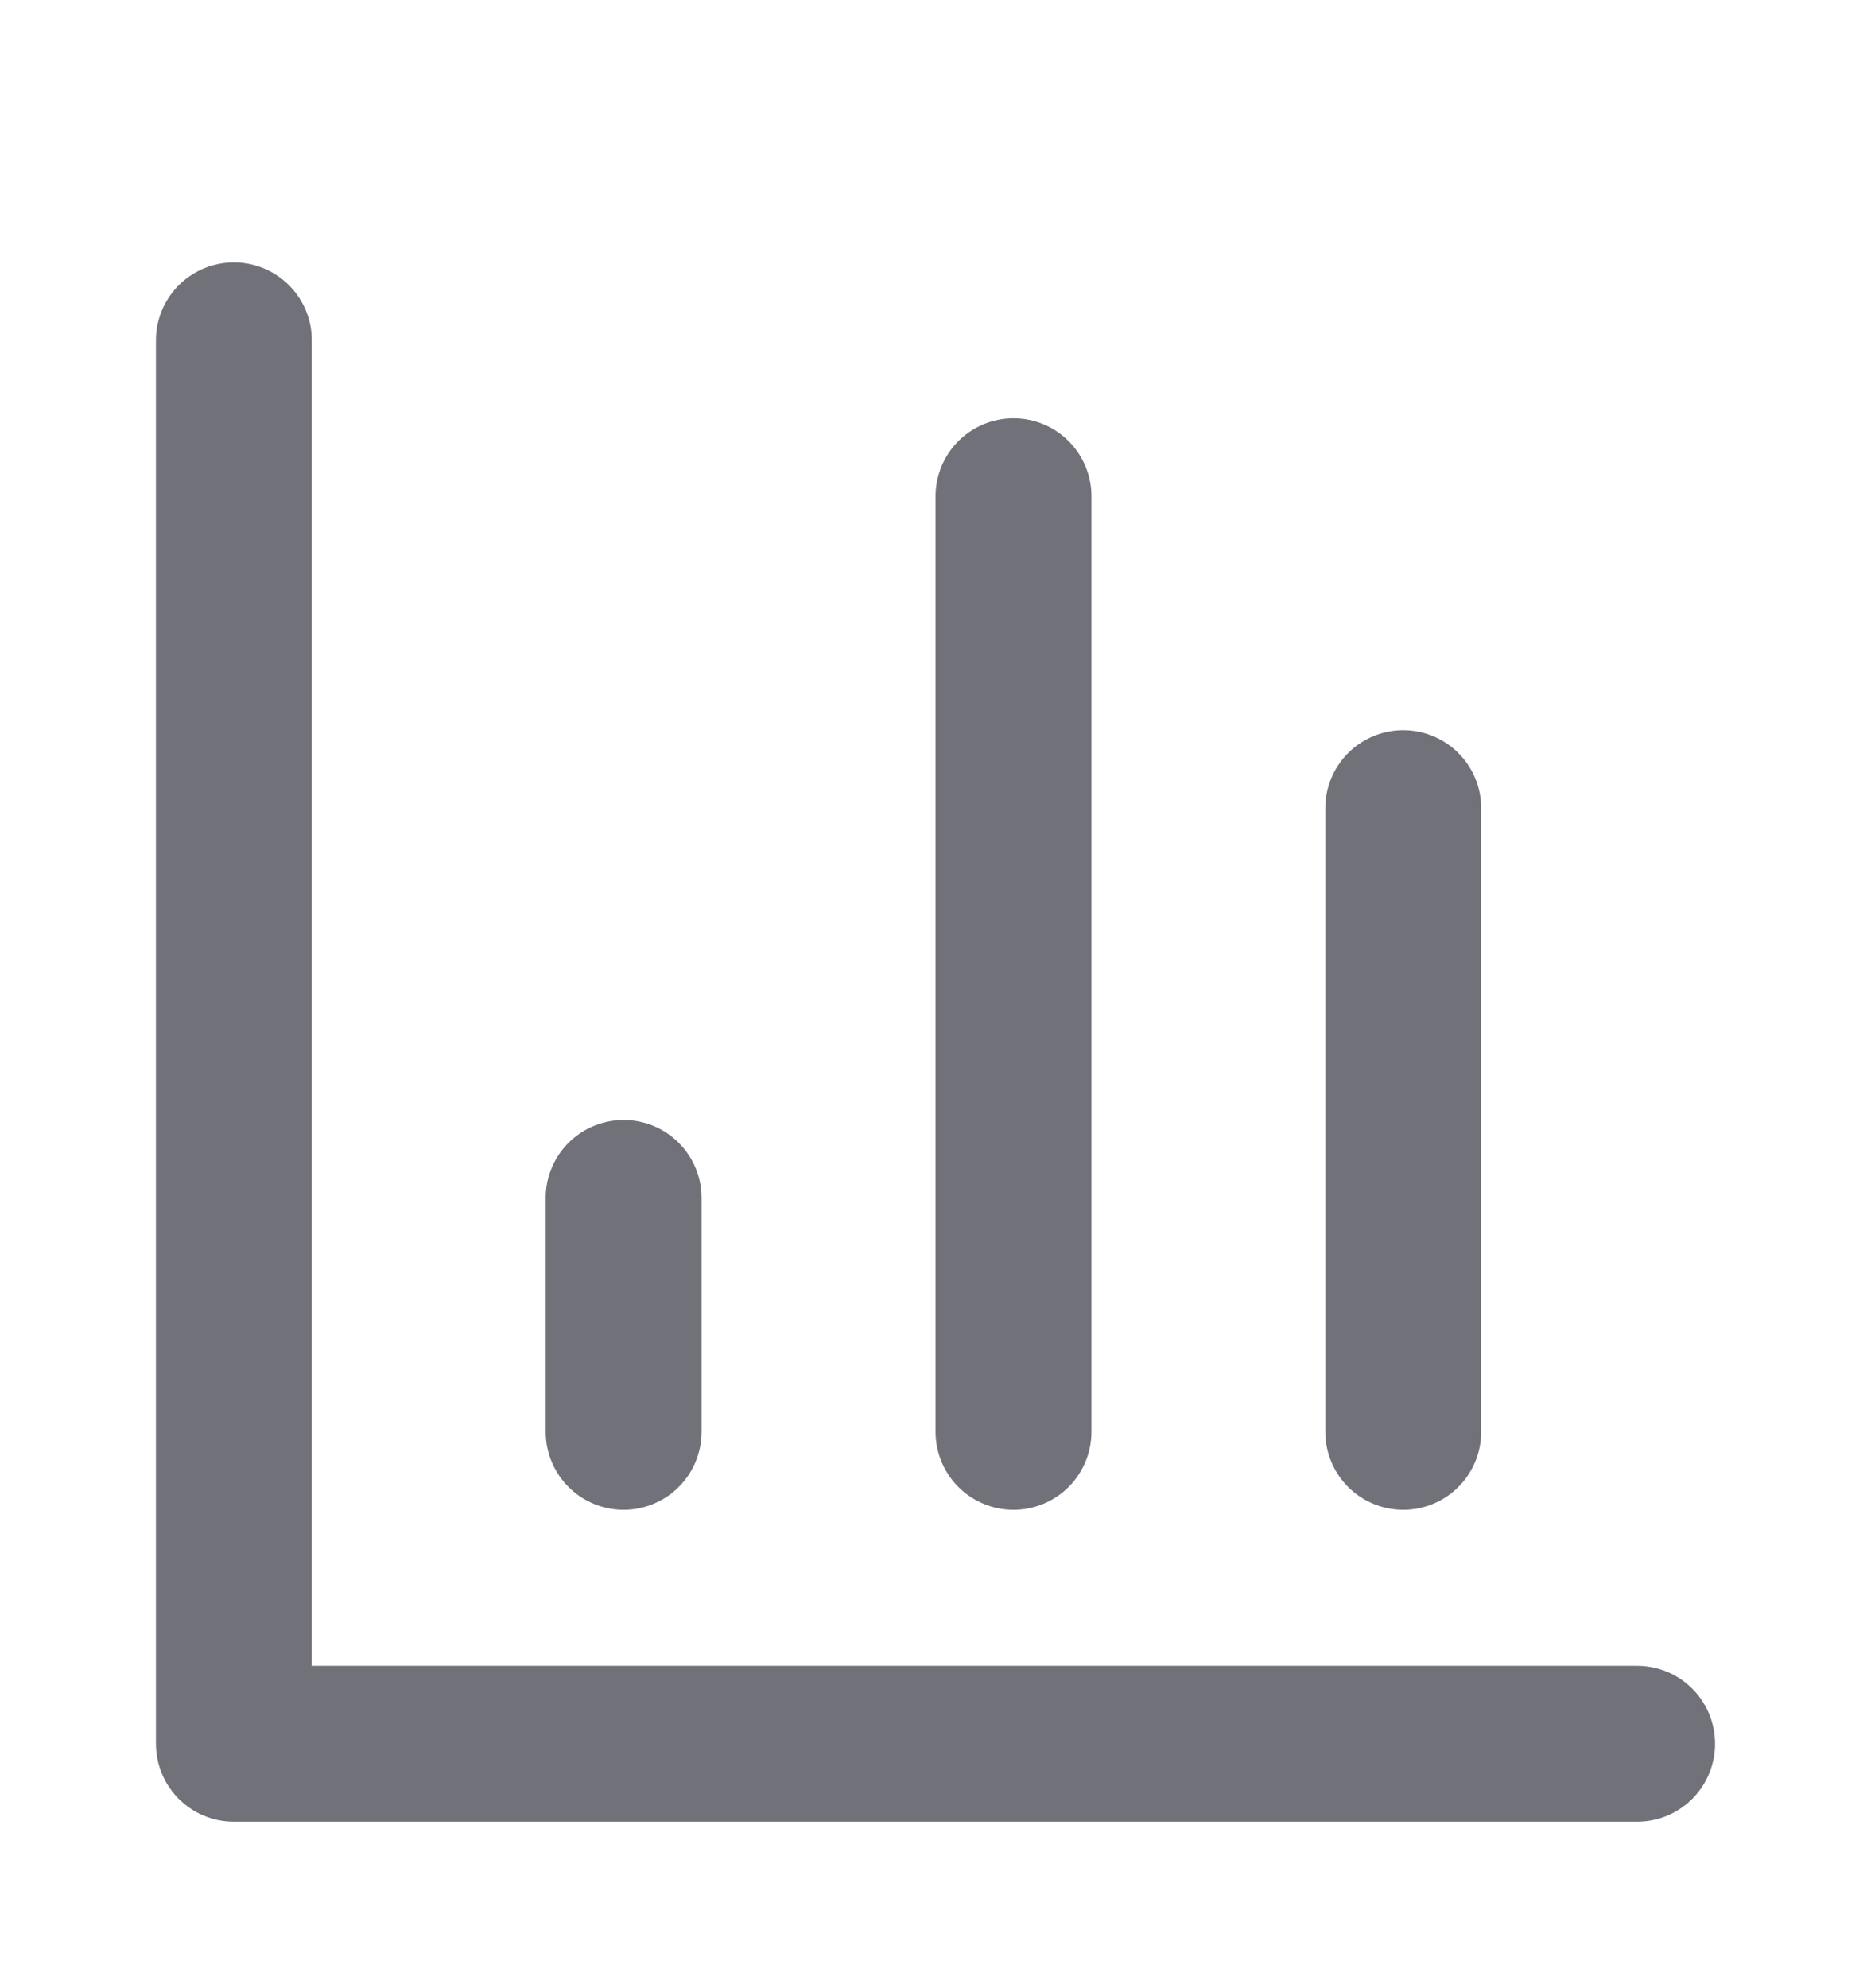 <svg width="16" height="17" viewBox="0 0 16 17" fill="none" xmlns="http://www.w3.org/2000/svg">
<path d="M2 2.91V14.91H14" stroke="#71717A" stroke-width="1.333" stroke-linecap="round" stroke-linejoin="round"/>
<path d="M12 12.243V6.91" stroke="#71717A" stroke-width="1.333" stroke-linecap="round" stroke-linejoin="round"/>
<path d="M8.667 12.243V4.243" stroke="#71717A" stroke-width="1.333" stroke-linecap="round" stroke-linejoin="round"/>
<path d="M5.333 12.243V10.243" stroke="#71717A" stroke-width="1.333" stroke-linecap="round" stroke-linejoin="round"/>
</svg>
